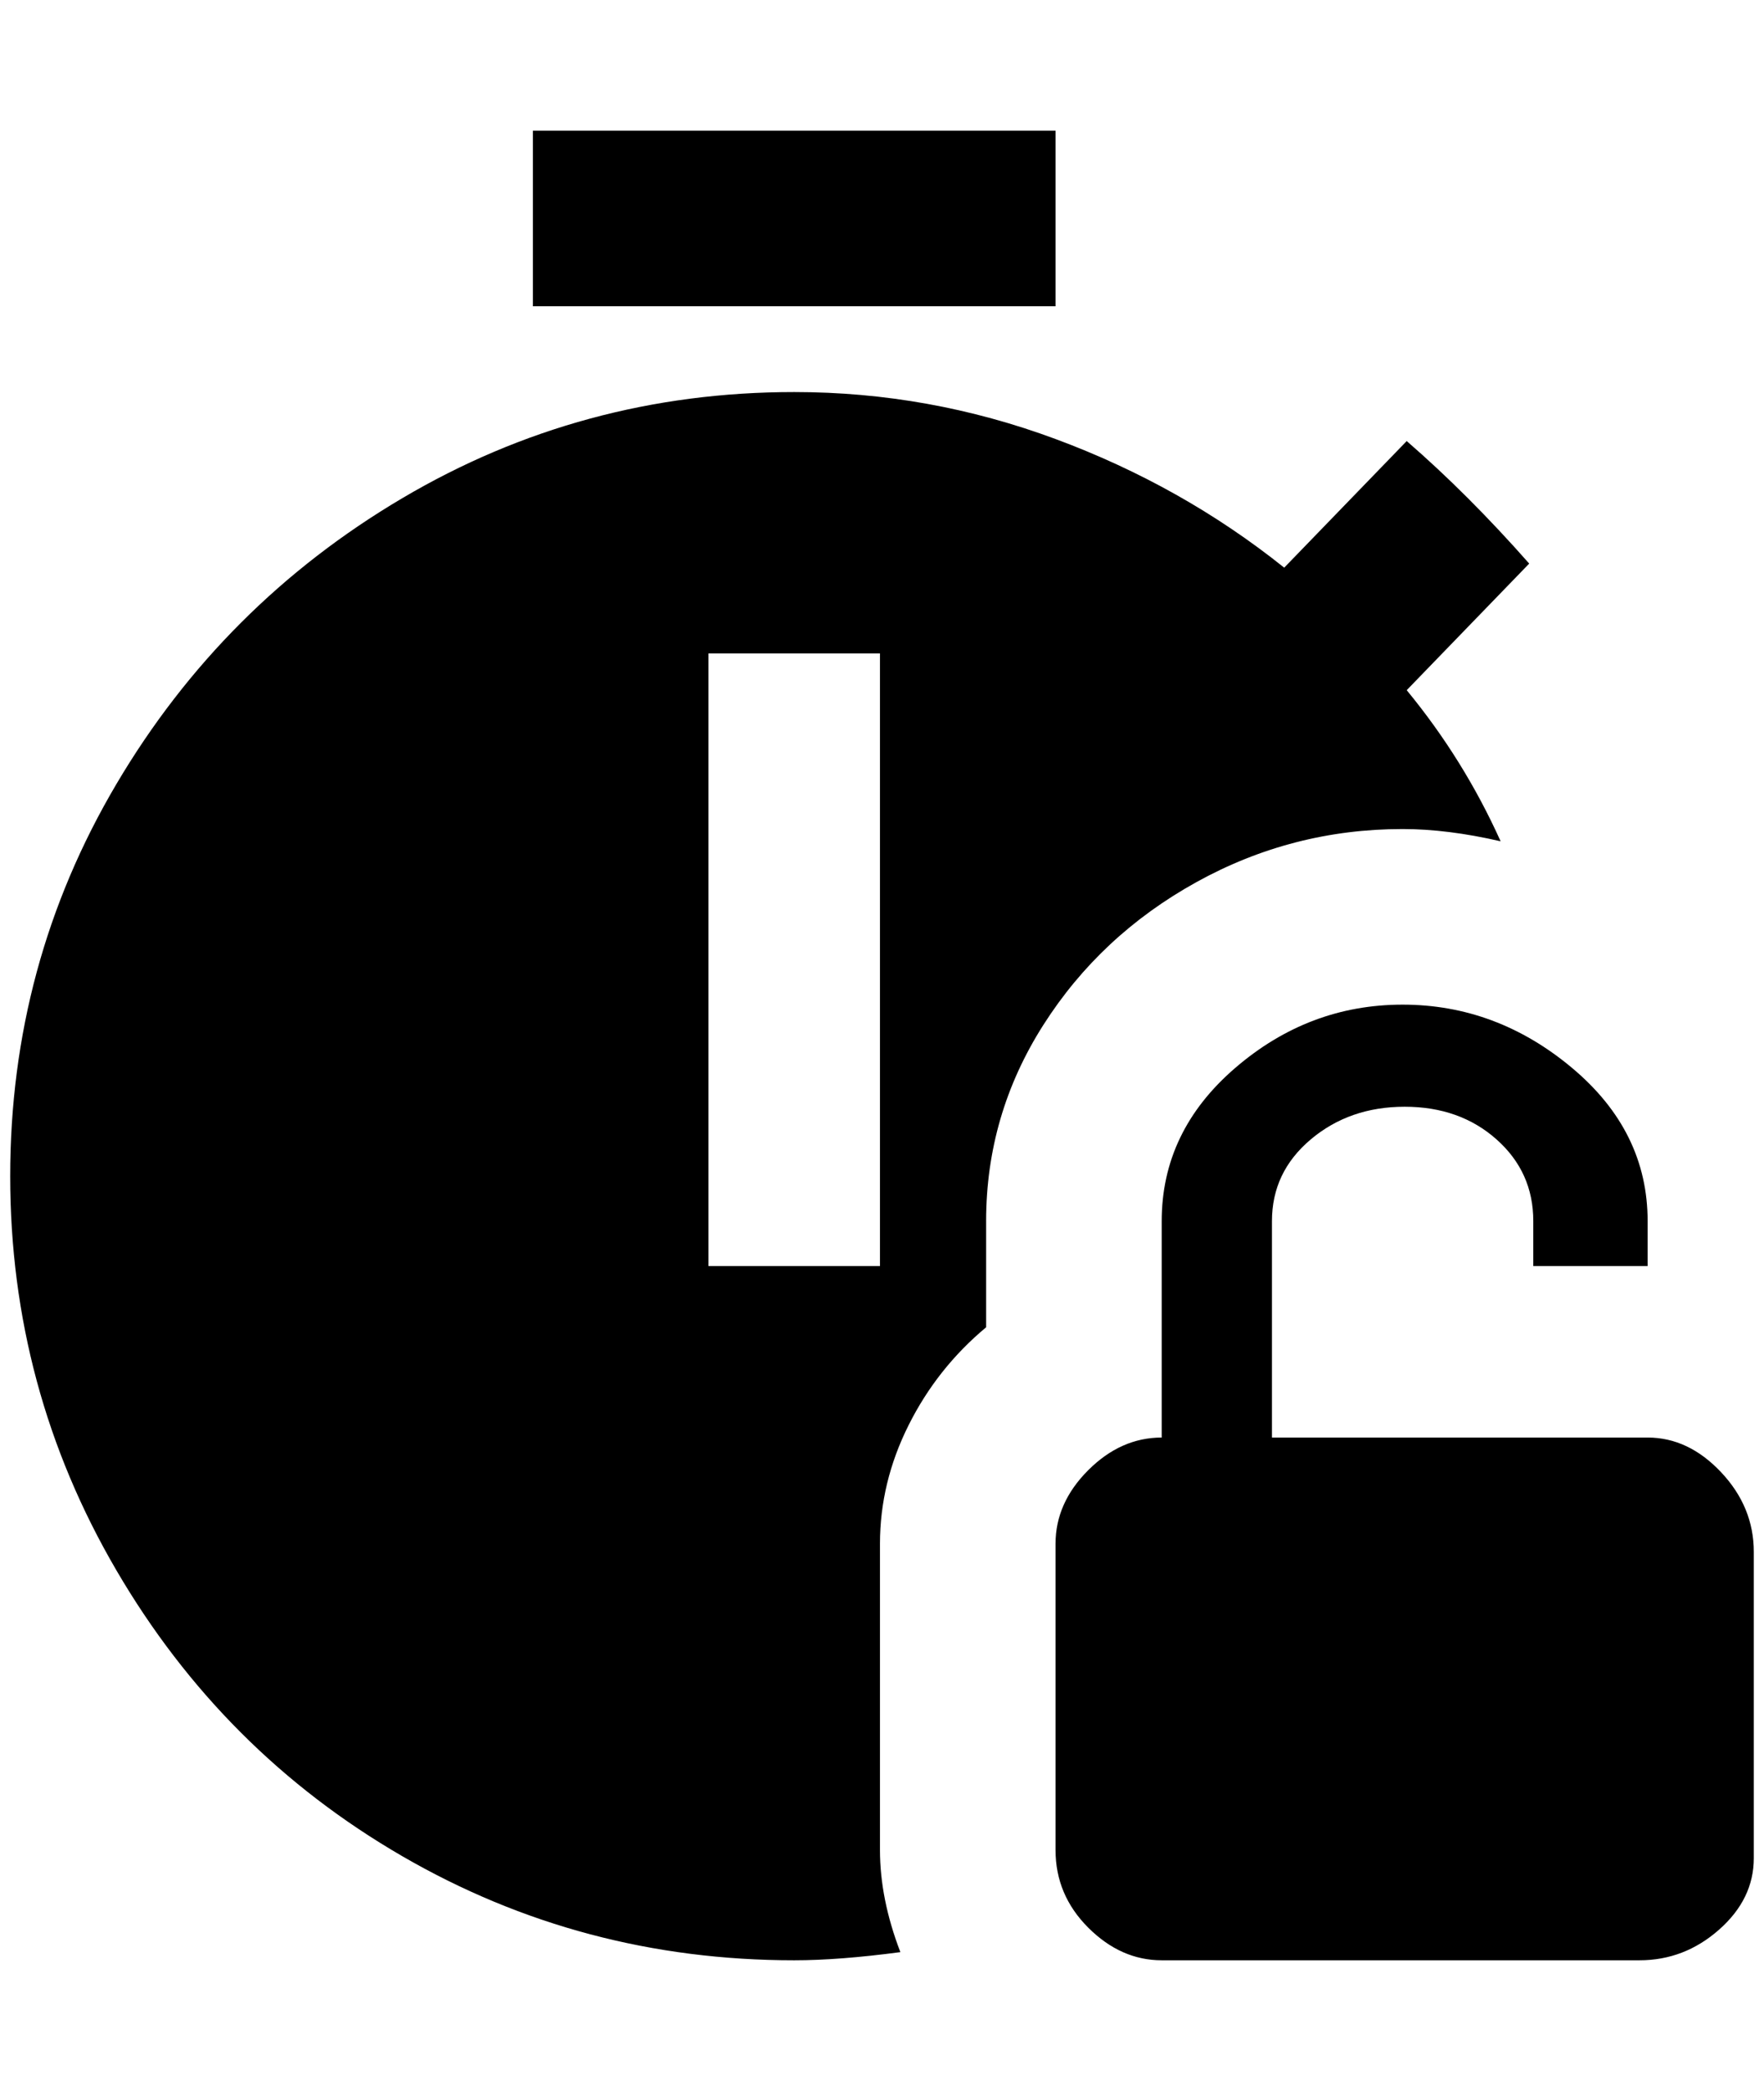 <?xml version="1.0" standalone="no"?>
<!DOCTYPE svg PUBLIC "-//W3C//DTD SVG 1.1//EN" "http://www.w3.org/Graphics/SVG/1.1/DTD/svg11.dtd" >
<svg xmlns="http://www.w3.org/2000/svg" xmlns:xlink="http://www.w3.org/1999/xlink" version="1.1" viewBox="-10 0 1728 2048">
   <path fill="currentColor"
d="M1024 300h-512v-172h512v172zM956 1196v104q-48 40 -76 96t-28 116v300q0 48 20 100q-60 8 -104 8q-208 0 -384 -102t-280 -280t-104 -386t104 -384t280 -280t384 -104q132 0 256 46t224 126l120 -124q60 52 120 120l-120 124q56 68 92 148q-52 -12 -96 -12
q-108 0 -202 52t-150 140t-56 192zM852 640h-168v600h168v-600zM1604 1408h-368v-212q0 -48 38 -80t92 -32t90 32t36 80v44h112v-44q0 -88 -74 -150t-166 -62t-164 62t-72 150v212q-40 0 -72 32t-32 72v300q0 44 32 76t72 32h468q44 0 78 -30t34 -70v-300q0 -44 -32 -78
t-72 -34z" />
</svg>
